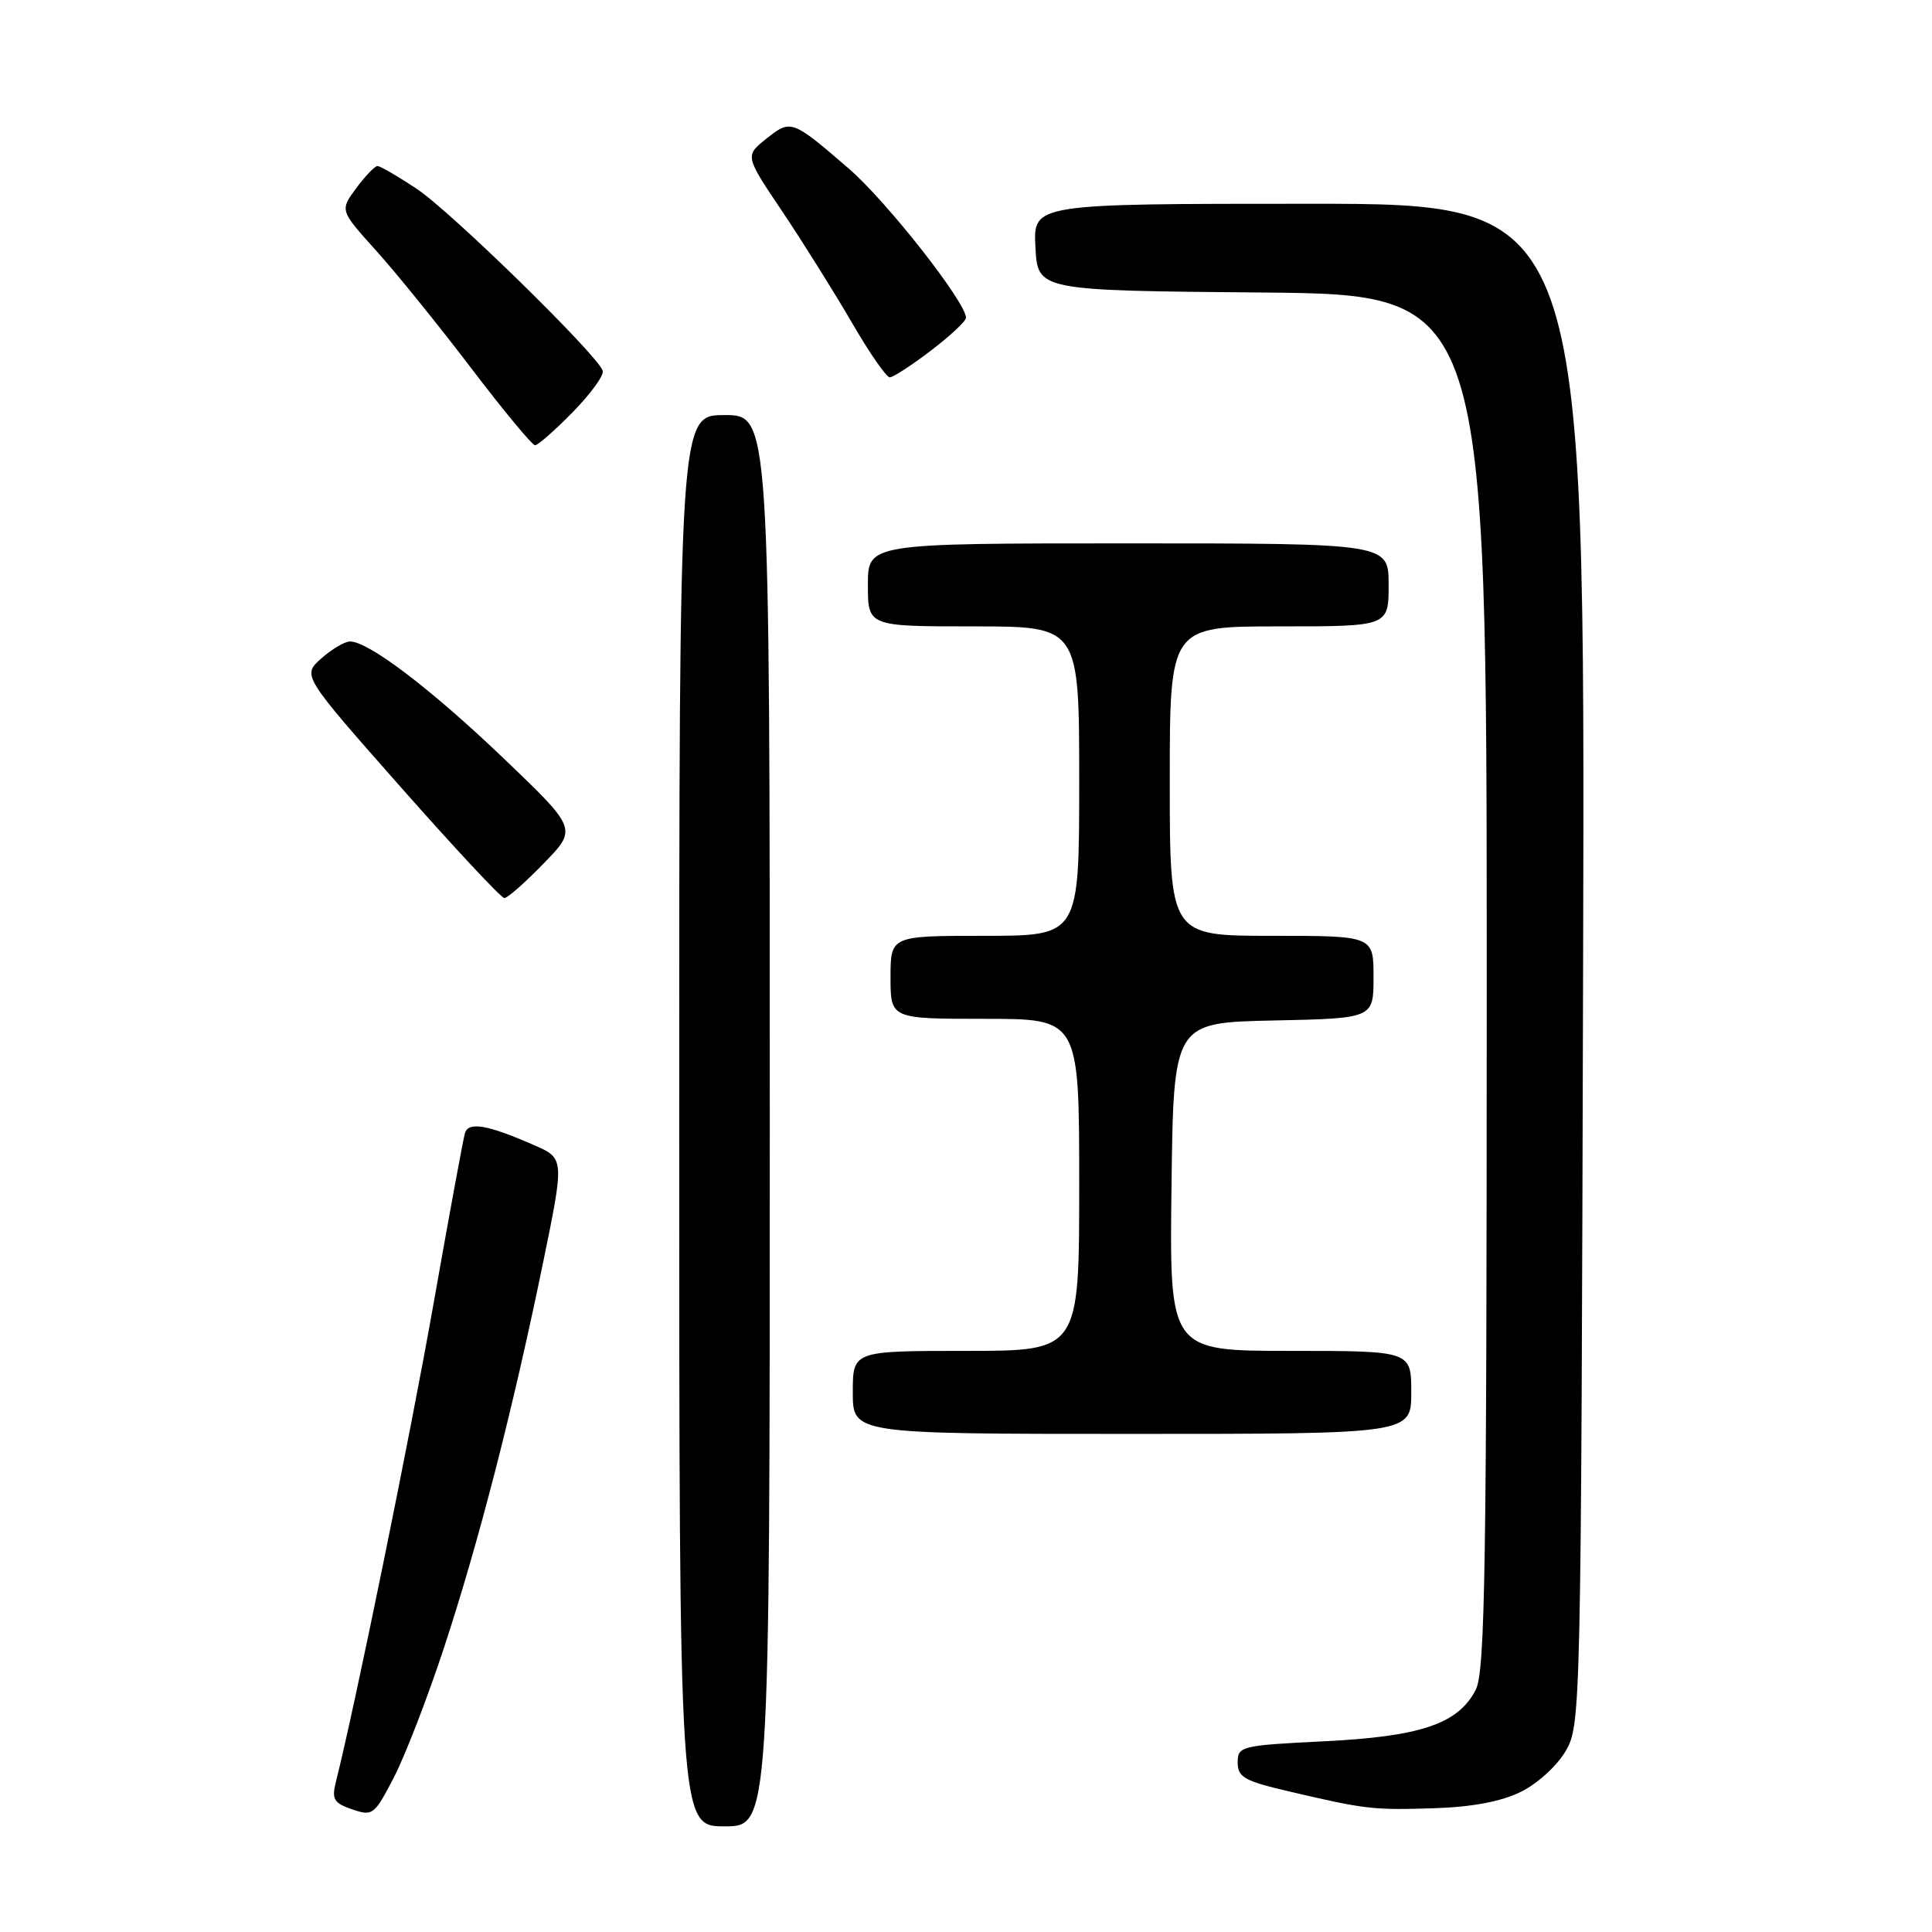 <?xml version="1.0" encoding="UTF-8" standalone="no"?>
<!DOCTYPE svg PUBLIC "-//W3C//DTD SVG 1.1//EN" "http://www.w3.org/Graphics/SVG/1.1/DTD/svg11.dtd" >
<svg xmlns="http://www.w3.org/2000/svg" xmlns:xlink="http://www.w3.org/1999/xlink" version="1.1" viewBox="0 0 256 256">
 <g >
 <path fill="currentColor"
d=" M 102.00 148.50 C 102.00 55.00 102.00 55.00 96.00 55.00 C 90.00 55.00 90.00 55.00 90.00 148.50 C 90.00 242.00 90.00 242.00 96.00 242.00 C 102.00 242.00 102.00 242.00 102.00 148.50 Z  M 58.82 218.37 C 63.43 204.36 67.93 186.88 71.92 167.50 C 74.80 153.50 74.80 153.50 70.77 151.74 C 64.60 149.03 62.08 148.60 61.61 150.14 C 61.38 150.89 59.53 160.95 57.49 172.50 C 54.42 189.93 47.11 225.76 44.50 236.14 C 43.93 238.41 44.24 238.92 46.67 239.75 C 49.38 240.68 49.61 240.50 52.21 235.48 C 53.70 232.59 56.67 224.89 58.82 218.37 Z  M 201.52 237.43 C 203.72 236.35 206.34 233.96 207.47 232.00 C 209.47 228.56 209.50 226.89 209.77 127.75 C 210.04 27.00 210.04 27.00 173.47 27.00 C 136.90 27.00 136.90 27.00 137.20 32.75 C 137.50 38.50 137.50 38.50 167.25 38.76 C 197.00 39.03 197.00 39.03 197.00 130.06 C 197.00 207.80 196.79 221.51 195.54 223.91 C 193.21 228.43 188.26 230.10 175.42 230.73 C 164.42 231.28 164.00 231.38 164.00 233.54 C 164.00 235.49 164.89 235.99 170.75 237.36 C 180.96 239.75 181.91 239.86 190.05 239.60 C 195.07 239.44 198.92 238.71 201.52 237.43 Z  M 187.00 184.50 C 187.00 179.00 187.00 179.00 170.98 179.00 C 154.96 179.00 154.96 179.00 155.23 157.25 C 155.50 135.50 155.50 135.50 168.75 135.22 C 182.00 134.94 182.00 134.94 182.00 129.47 C 182.00 124.00 182.00 124.00 168.50 124.00 C 155.00 124.00 155.00 124.00 155.00 103.50 C 155.00 83.00 155.00 83.00 169.50 83.00 C 184.00 83.00 184.00 83.00 184.00 77.50 C 184.00 72.00 184.00 72.00 149.50 72.00 C 115.00 72.00 115.00 72.00 115.00 77.50 C 115.00 83.00 115.00 83.00 129.00 83.00 C 143.00 83.00 143.00 83.00 143.00 103.50 C 143.00 124.00 143.00 124.00 130.50 124.00 C 118.00 124.00 118.00 124.00 118.00 129.50 C 118.00 135.00 118.00 135.00 130.50 135.00 C 143.00 135.00 143.00 135.00 143.00 157.00 C 143.00 179.00 143.00 179.00 128.00 179.00 C 113.00 179.00 113.00 179.00 113.00 184.50 C 113.00 190.00 113.00 190.00 150.00 190.00 C 187.00 190.00 187.00 190.00 187.00 184.50 Z  M 72.04 114.41 C 76.50 109.83 76.50 109.83 66.77 100.52 C 57.15 91.32 48.85 85.00 46.38 85.00 C 45.68 85.00 43.97 86.01 42.57 87.25 C 40.04 89.50 40.04 89.50 53.06 104.25 C 60.22 112.36 66.42 119.00 66.83 119.00 C 67.25 119.00 69.59 116.94 72.04 114.41 Z  M 75.91 54.59 C 78.28 52.17 80.07 49.71 79.86 49.12 C 79.15 47.00 59.72 28.00 55.23 25.03 C 52.72 23.36 50.37 22.00 50.02 22.00 C 49.66 22.00 48.40 23.32 47.20 24.94 C 45.03 27.87 45.03 27.87 49.82 33.19 C 52.46 36.11 58.12 43.11 62.41 48.75 C 66.70 54.39 70.52 59.00 70.90 59.00 C 71.28 59.00 73.53 57.02 75.91 54.59 Z  M 123.36 46.45 C 125.91 44.50 128.00 42.55 128.00 42.11 C 128.00 40.06 117.48 26.66 112.47 22.34 C 104.94 15.84 104.80 15.79 101.54 18.38 C 98.70 20.65 98.70 20.65 103.69 28.07 C 106.43 32.16 110.56 38.76 112.88 42.75 C 115.19 46.74 117.45 50.00 117.90 50.00 C 118.35 50.00 120.80 48.40 123.36 46.45 Z "/>
</g>
</svg>